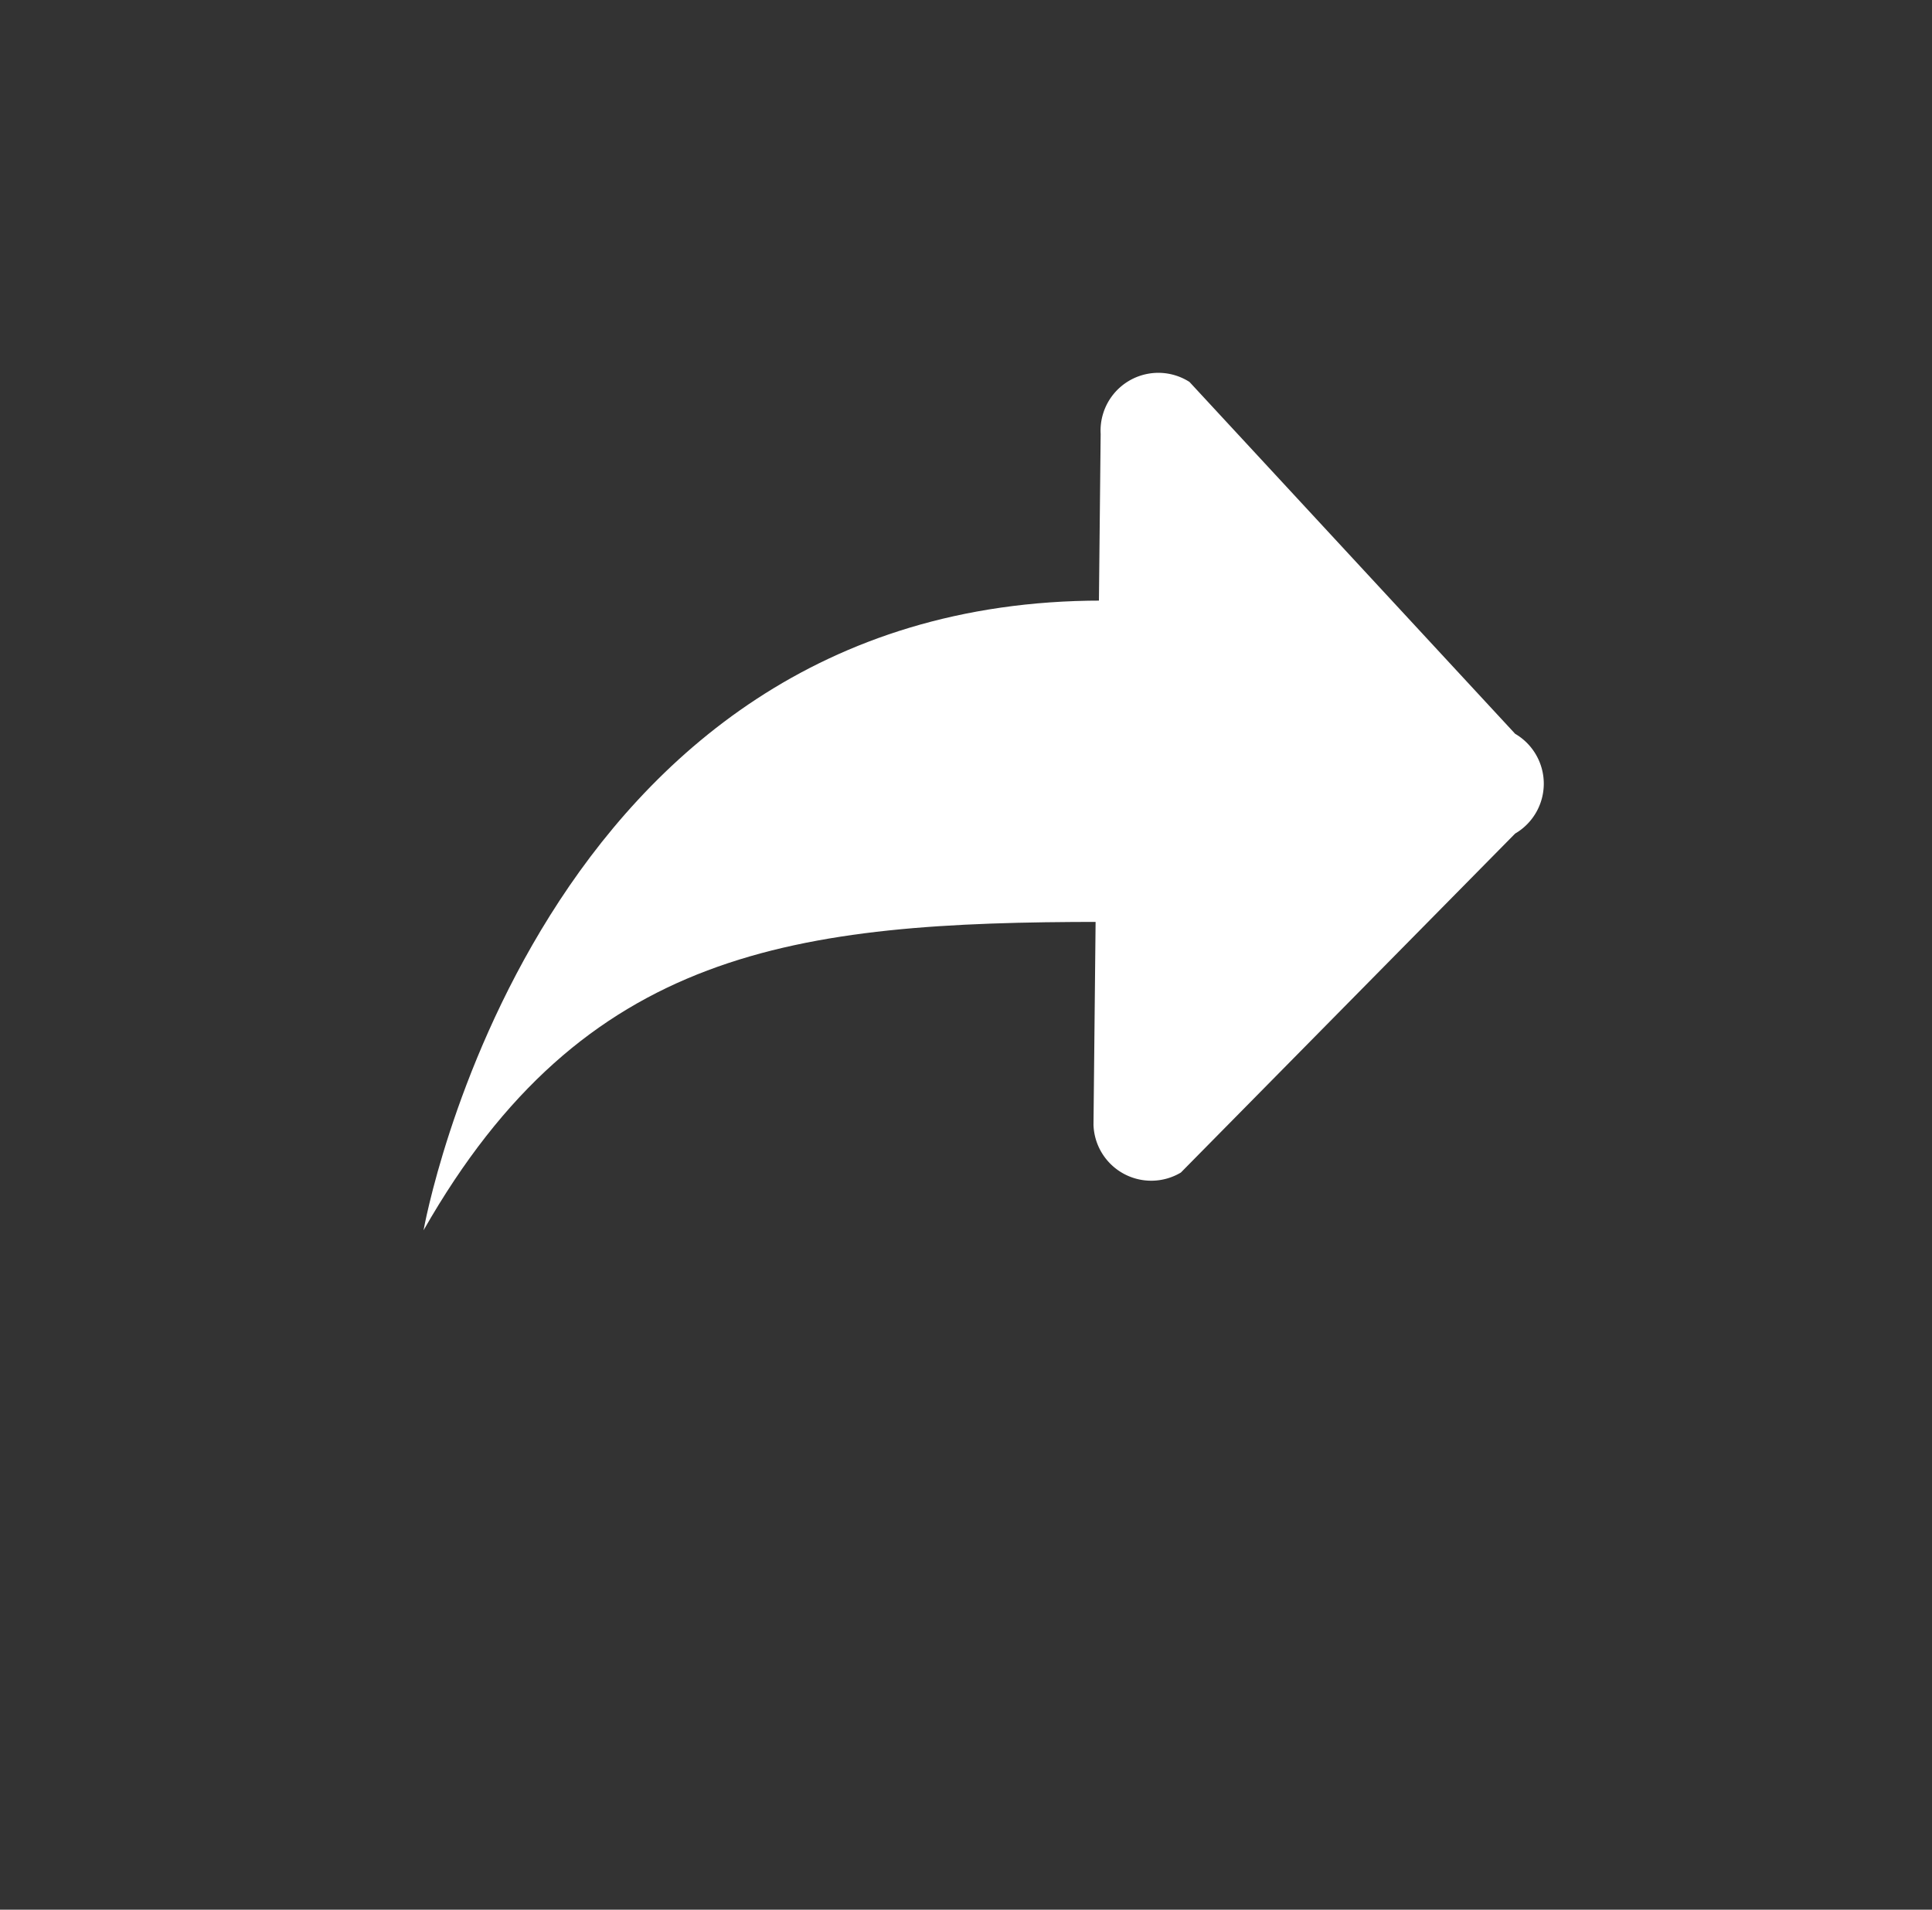 <svg xmlns="http://www.w3.org/2000/svg" viewBox="0 0 40.46 40"><rect x="0" y="0" width="40.46" height="40" fill="#333333" stroke="none"/><defs><style>.cls-1{fill:#57b9da;opacity:0;}.cls-2,.cls-3,.cls-4{fill:#fff;}.cls-3,.cls-4{stroke:#fff;stroke-miterlimit:10;}.cls-3{stroke-width:0.19px;}.cls-4{stroke-width:0.14px;}</style></defs><title>41</title><g id="图层_2" data-name="图层 2"><g id="图层_1-2" data-name="图层 1"><rect class="cls-1" width="40.46" height="40"/><path class="cls-2" d="M23.07,12.58c-11.87,0-14.2,13.19-14.2,13.19,3.36-5.9,7.76-6.46,14.2-6.46"/><path class="cls-2" d="M24.91,8l6.82,7.37a1.21,1.21,0,0,1,0,2.09l-7,7.1a1.21,1.21,0,0,1-1.83-1l.15-14.47A1.21,1.21,0,0,1,24.91,8Z"/><line class="cls-3" x1="24.44" y1="9.08" x2="31.21" y2="15.84"/><path class="cls-4" d="M23,13.46s-6.27,0-9.66,5.13"/></g></g></svg>